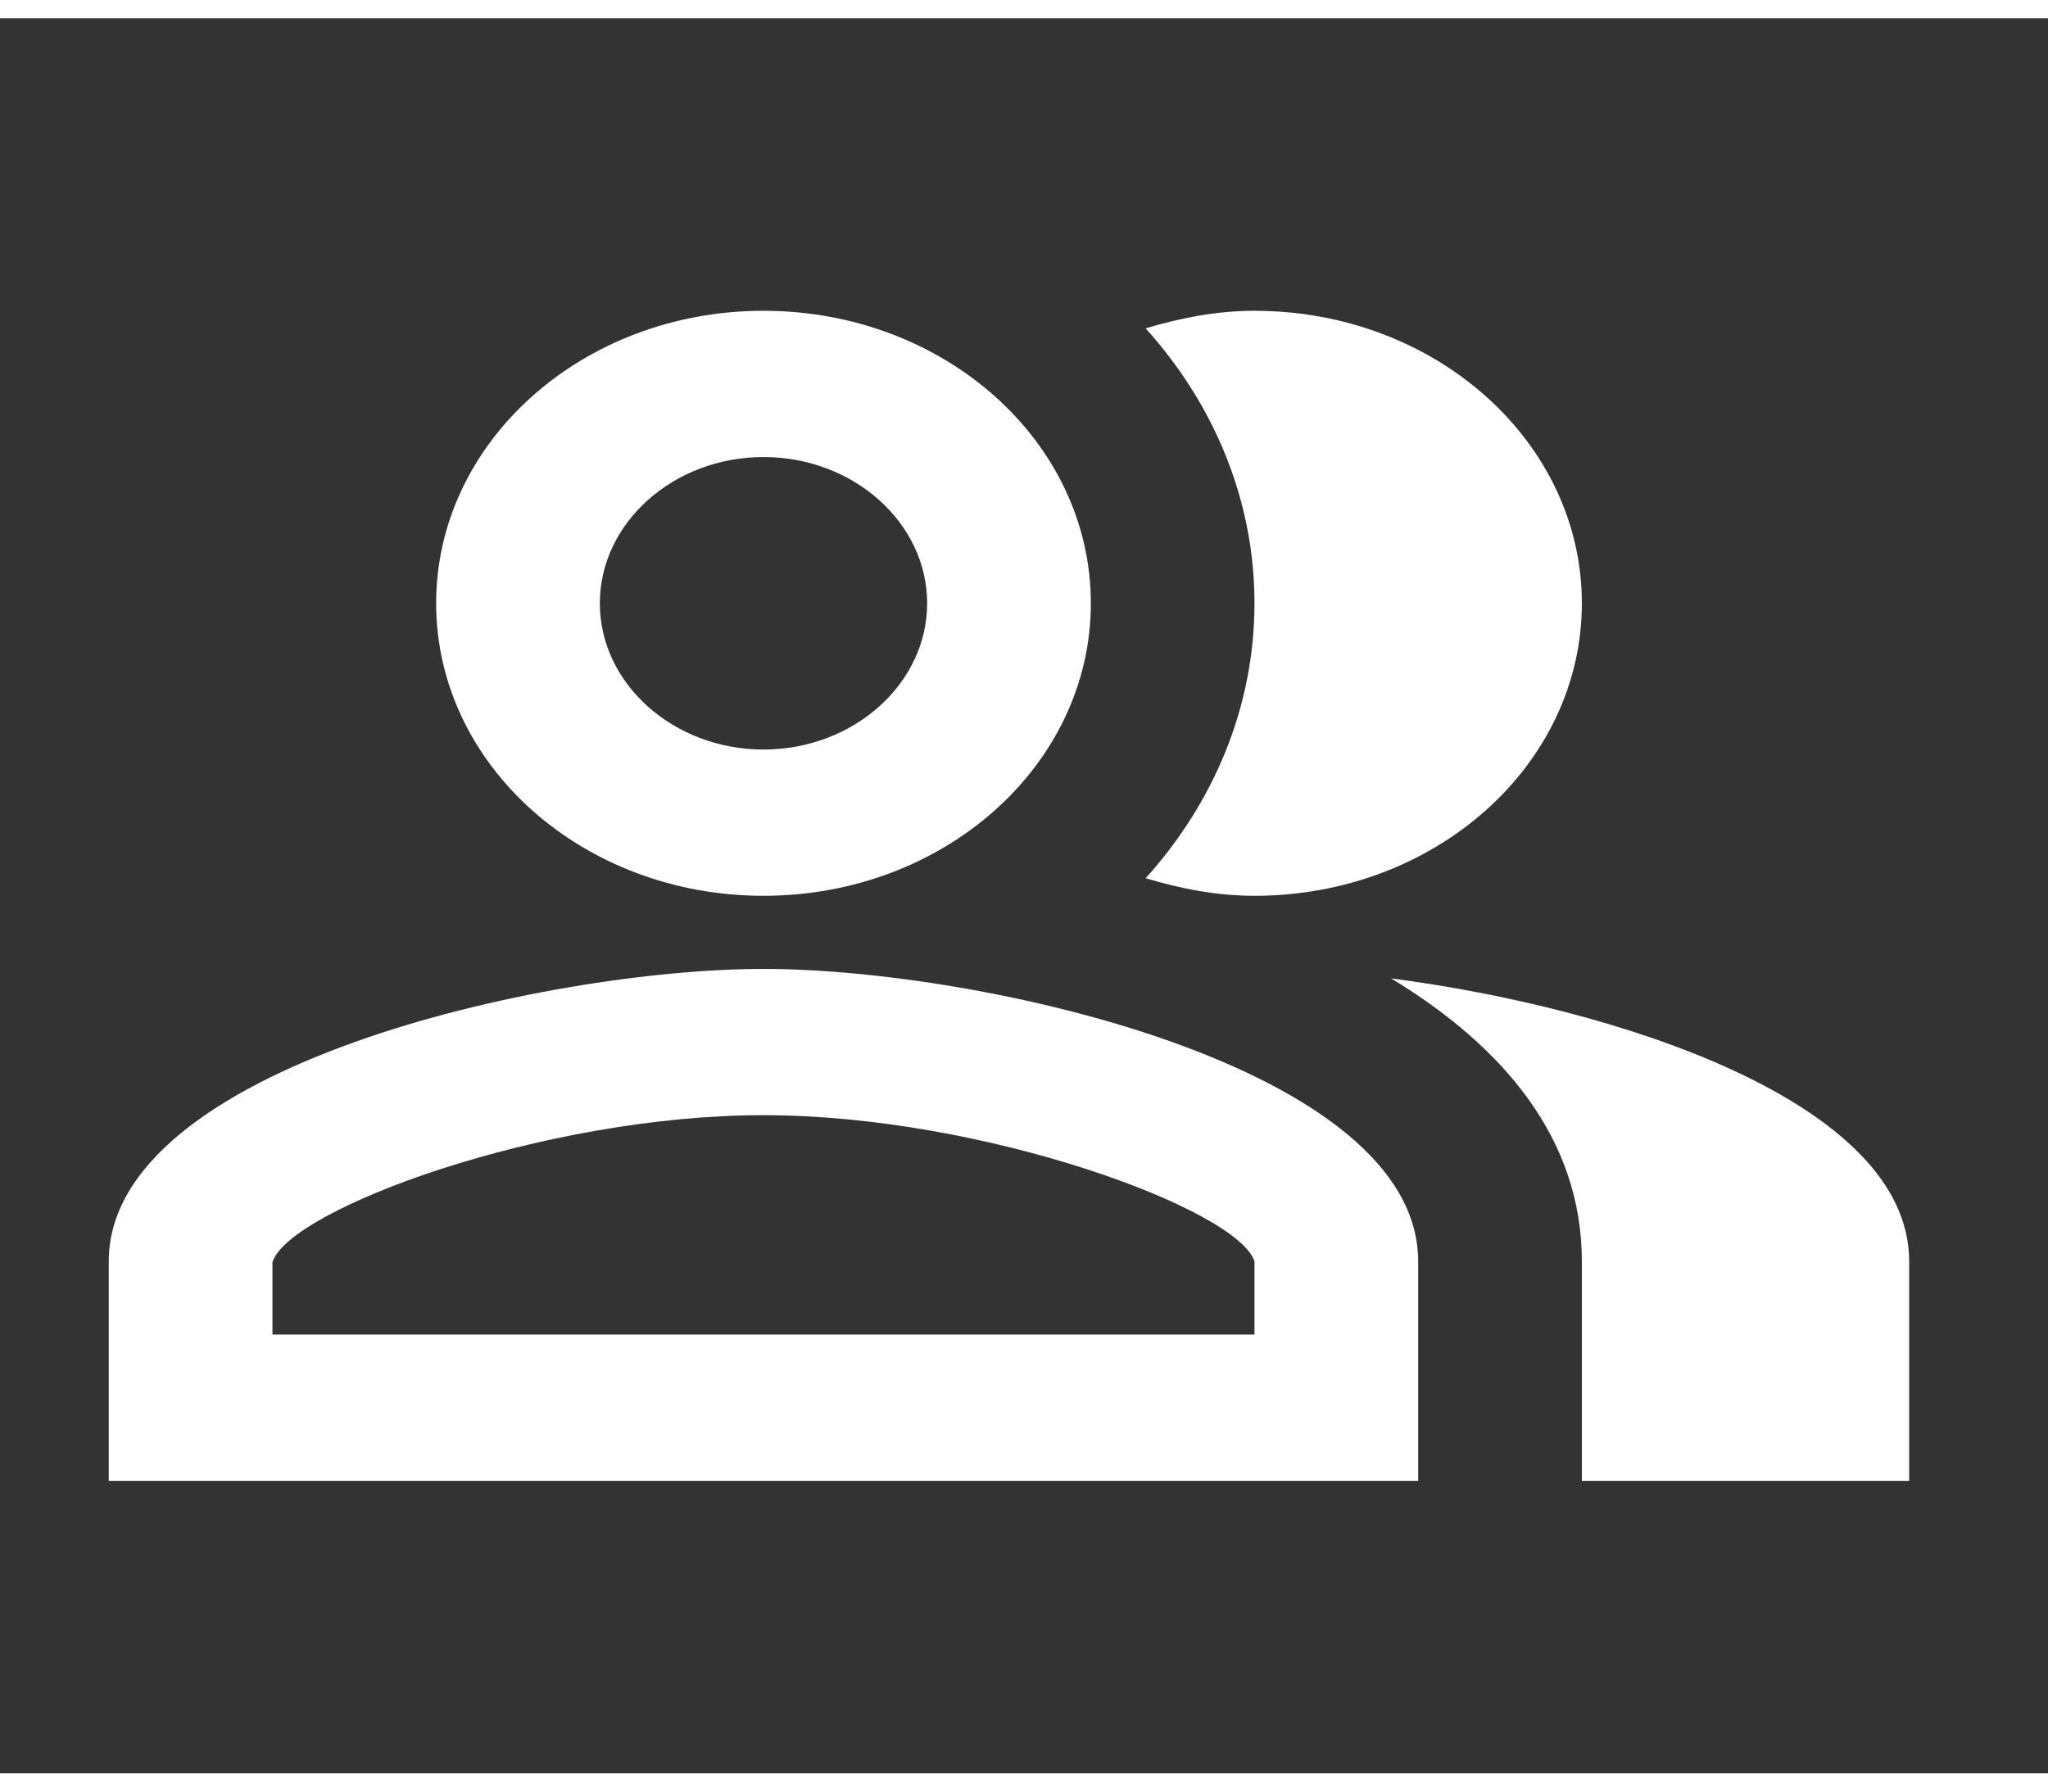 <svg width="32" height="28" viewBox="0 0 28 24" fill="none" xmlns="http://www.w3.org/2000/svg">
<rect x="0" y="0" width="28" height="24" fill="#333333" stroke="none"/>
<g clip-path="url(#clip0_183_372)">
<path d="M19.02 13.13C20.552 14.06 21.627 15.32 21.627 17V20H26.102V17C26.102 14.82 22.108 13.53 19.02 13.13Z" fill="white"/>
<path d="M17.151 12C19.624 12 21.627 10.21 21.627 8C21.627 5.79 19.624 4 17.151 4C16.625 4 16.133 4.1 15.663 4.24C16.592 5.27 17.151 6.58 17.151 8C17.151 9.42 16.592 10.73 15.663 11.76C16.133 11.9 16.625 12 17.151 12Z" fill="white"/>
<path d="M10.438 12C12.911 12 14.914 10.21 14.914 8C14.914 5.79 12.911 4 10.438 4C7.966 4 5.963 5.79 5.963 8C5.963 10.21 7.966 12 10.438 12ZM10.438 6C11.669 6 12.676 6.9 12.676 8C12.676 9.1 11.669 10 10.438 10C9.208 10 8.201 9.1 8.201 8C8.201 6.9 9.208 6 10.438 6Z" fill="white"/>
<path d="M10.438 13C7.451 13 1.487 14.34 1.487 17V20H19.389V17C19.389 14.34 13.425 13 10.438 13ZM17.151 18H3.725V17.01C3.949 16.29 7.417 15 10.438 15C13.459 15 16.927 16.29 17.151 17V18Z" fill="white"/>
</g>
<defs>
<clipPath id="clip0_183_372">
<rect width="26.852" height="24" fill="white" transform="translate(0.369)"/>
</clipPath>
</defs>
</svg>
